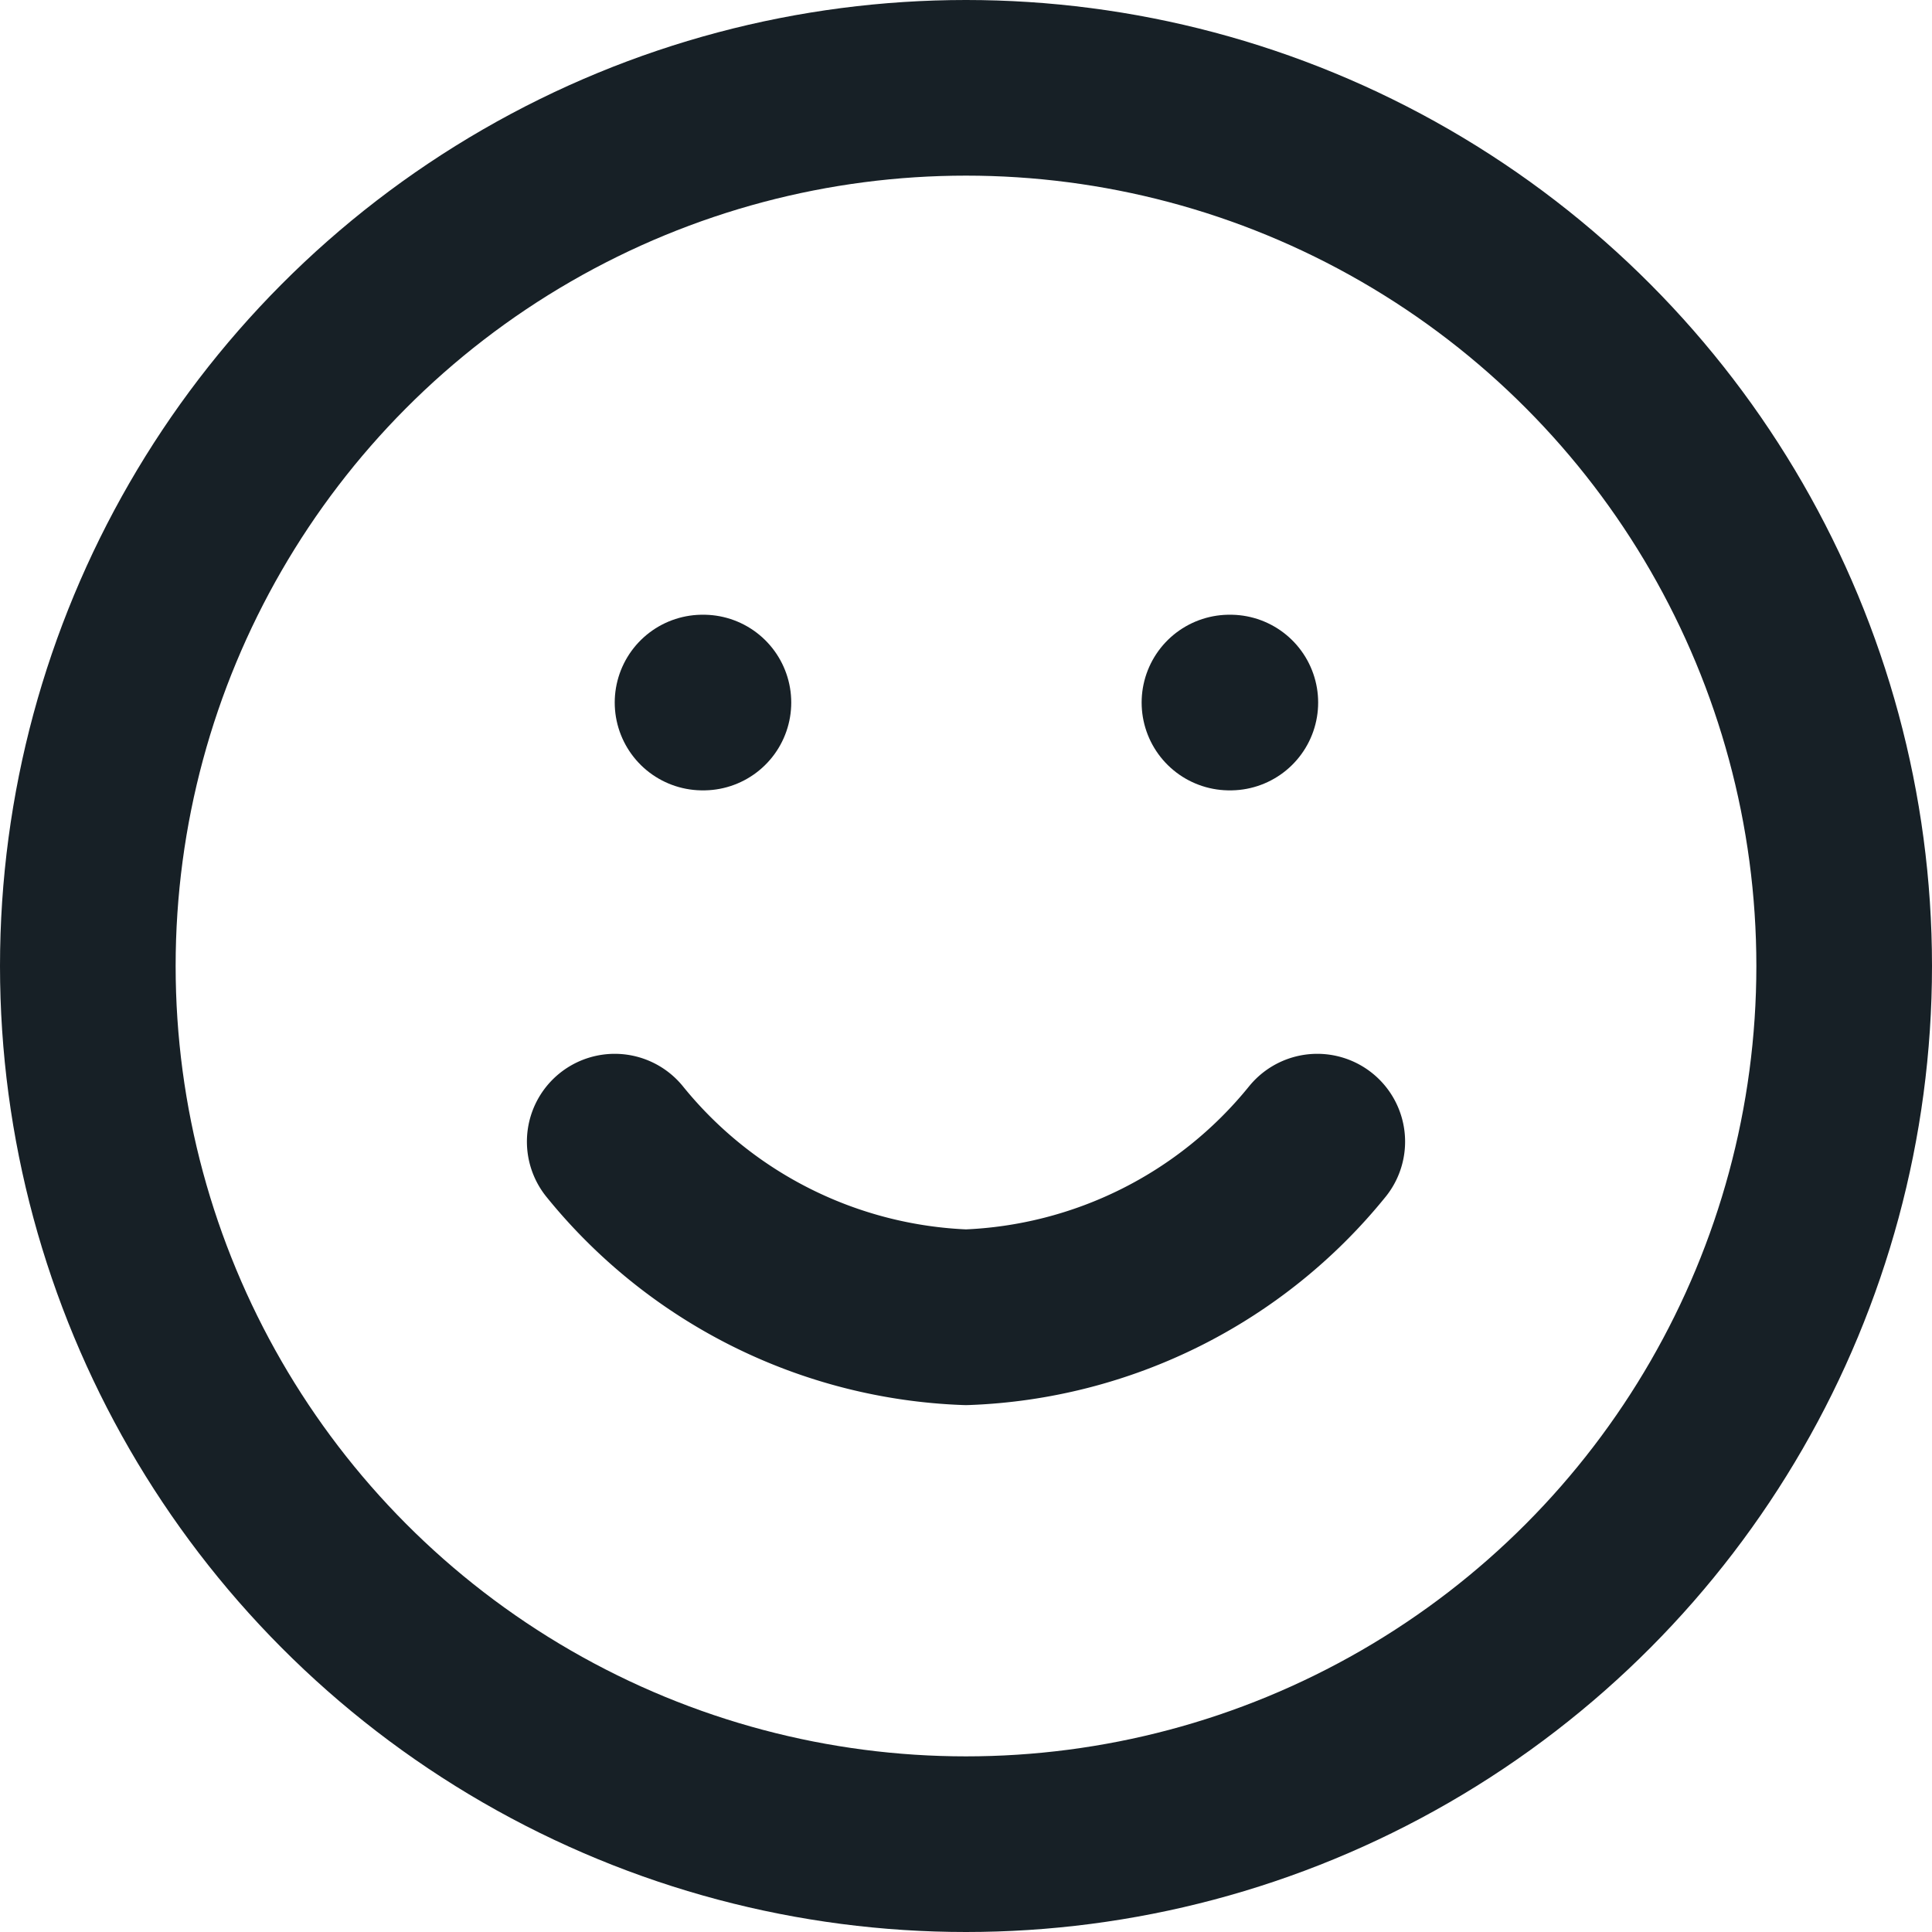 <svg xmlns="http://www.w3.org/2000/svg" width="22" height="22" viewBox="0 0 22 22">
  <g id="smile" transform="translate(-1 -1)">
    <circle id="Ellipse_161" data-name="Ellipse 161" cx="10" cy="10" r="10" transform="translate(2 2)" fill="none" stroke="#172026" stroke-linecap="round" stroke-linejoin="round" stroke-width="2"/>
    <path id="Path_38108" data-name="Path 38108" d="M8,14a5.4,5.4,0,0,0,4,2,5.4,5.4,0,0,0,4-2" fill="none" stroke="#172026" stroke-linecap="round" stroke-linejoin="round" stroke-width="2"/>
    <line id="Line_573" data-name="Line 573" x2="0.01" transform="translate(9 9)" fill="none" stroke="#172026" stroke-linecap="round" stroke-linejoin="round" stroke-width="2"/>
    <line id="Line_574" data-name="Line 574" x2="0.01" transform="translate(15 9)" fill="none" stroke="#172026" stroke-linecap="round" stroke-linejoin="round" stroke-width="2"/>
  </g>
</svg>
